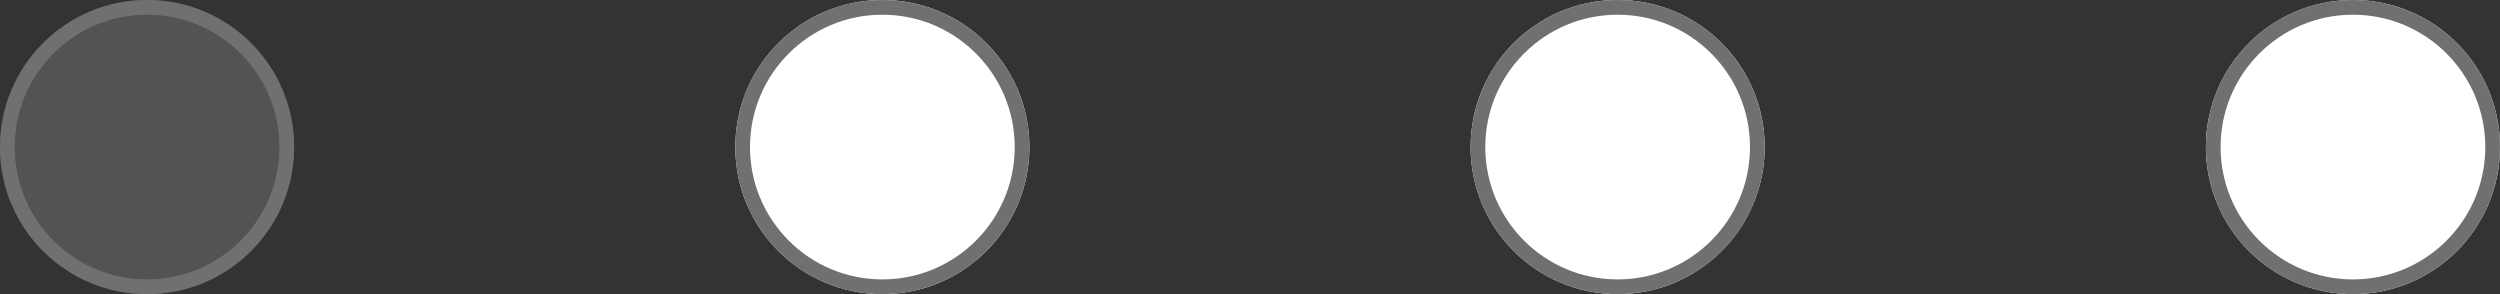 <svg xmlns="http://www.w3.org/2000/svg" width="170" height="20" viewBox="0 0 170 20">
  <rect x="0" y="0" width="170" height="20" fill="#333333" stroke="none"/>
  <g id="Botones" transform="translate(0 -0.303)">
    <g id="Elipse_9" data-name="Elipse 9" transform="translate(0 0.303)" fill="#545353" stroke="#707070" stroke-width="1">
      <circle cx="10" cy="10" r="10" stroke="none"/>
      <circle cx="10" cy="10" r="9.5" fill="none"/>
    </g>
    <g id="Elipse_10" data-name="Elipse 10" transform="translate(50 0.303)" fill="#fff" stroke="#707070" stroke-width="1">
      <circle cx="10" cy="10" r="10" stroke="none"/>
      <circle cx="10" cy="10" r="9.5" fill="none"/>
    </g>
    <g id="Elipse_11" data-name="Elipse 11" transform="translate(100 0.303)" fill="#fff" stroke="#707070" stroke-width="1">
      <circle cx="10" cy="10" r="10" stroke="none"/>
      <circle cx="10" cy="10" r="9.5" fill="none"/>
    </g>
    <g id="Elipse_12" data-name="Elipse 12" transform="translate(150 0.303)" fill="#fff" stroke="#707070" stroke-width="1">
      <circle cx="10" cy="10" r="10" stroke="none"/>
      <circle cx="10" cy="10" r="9.5" fill="none"/>
    </g>
  </g>
</svg>
